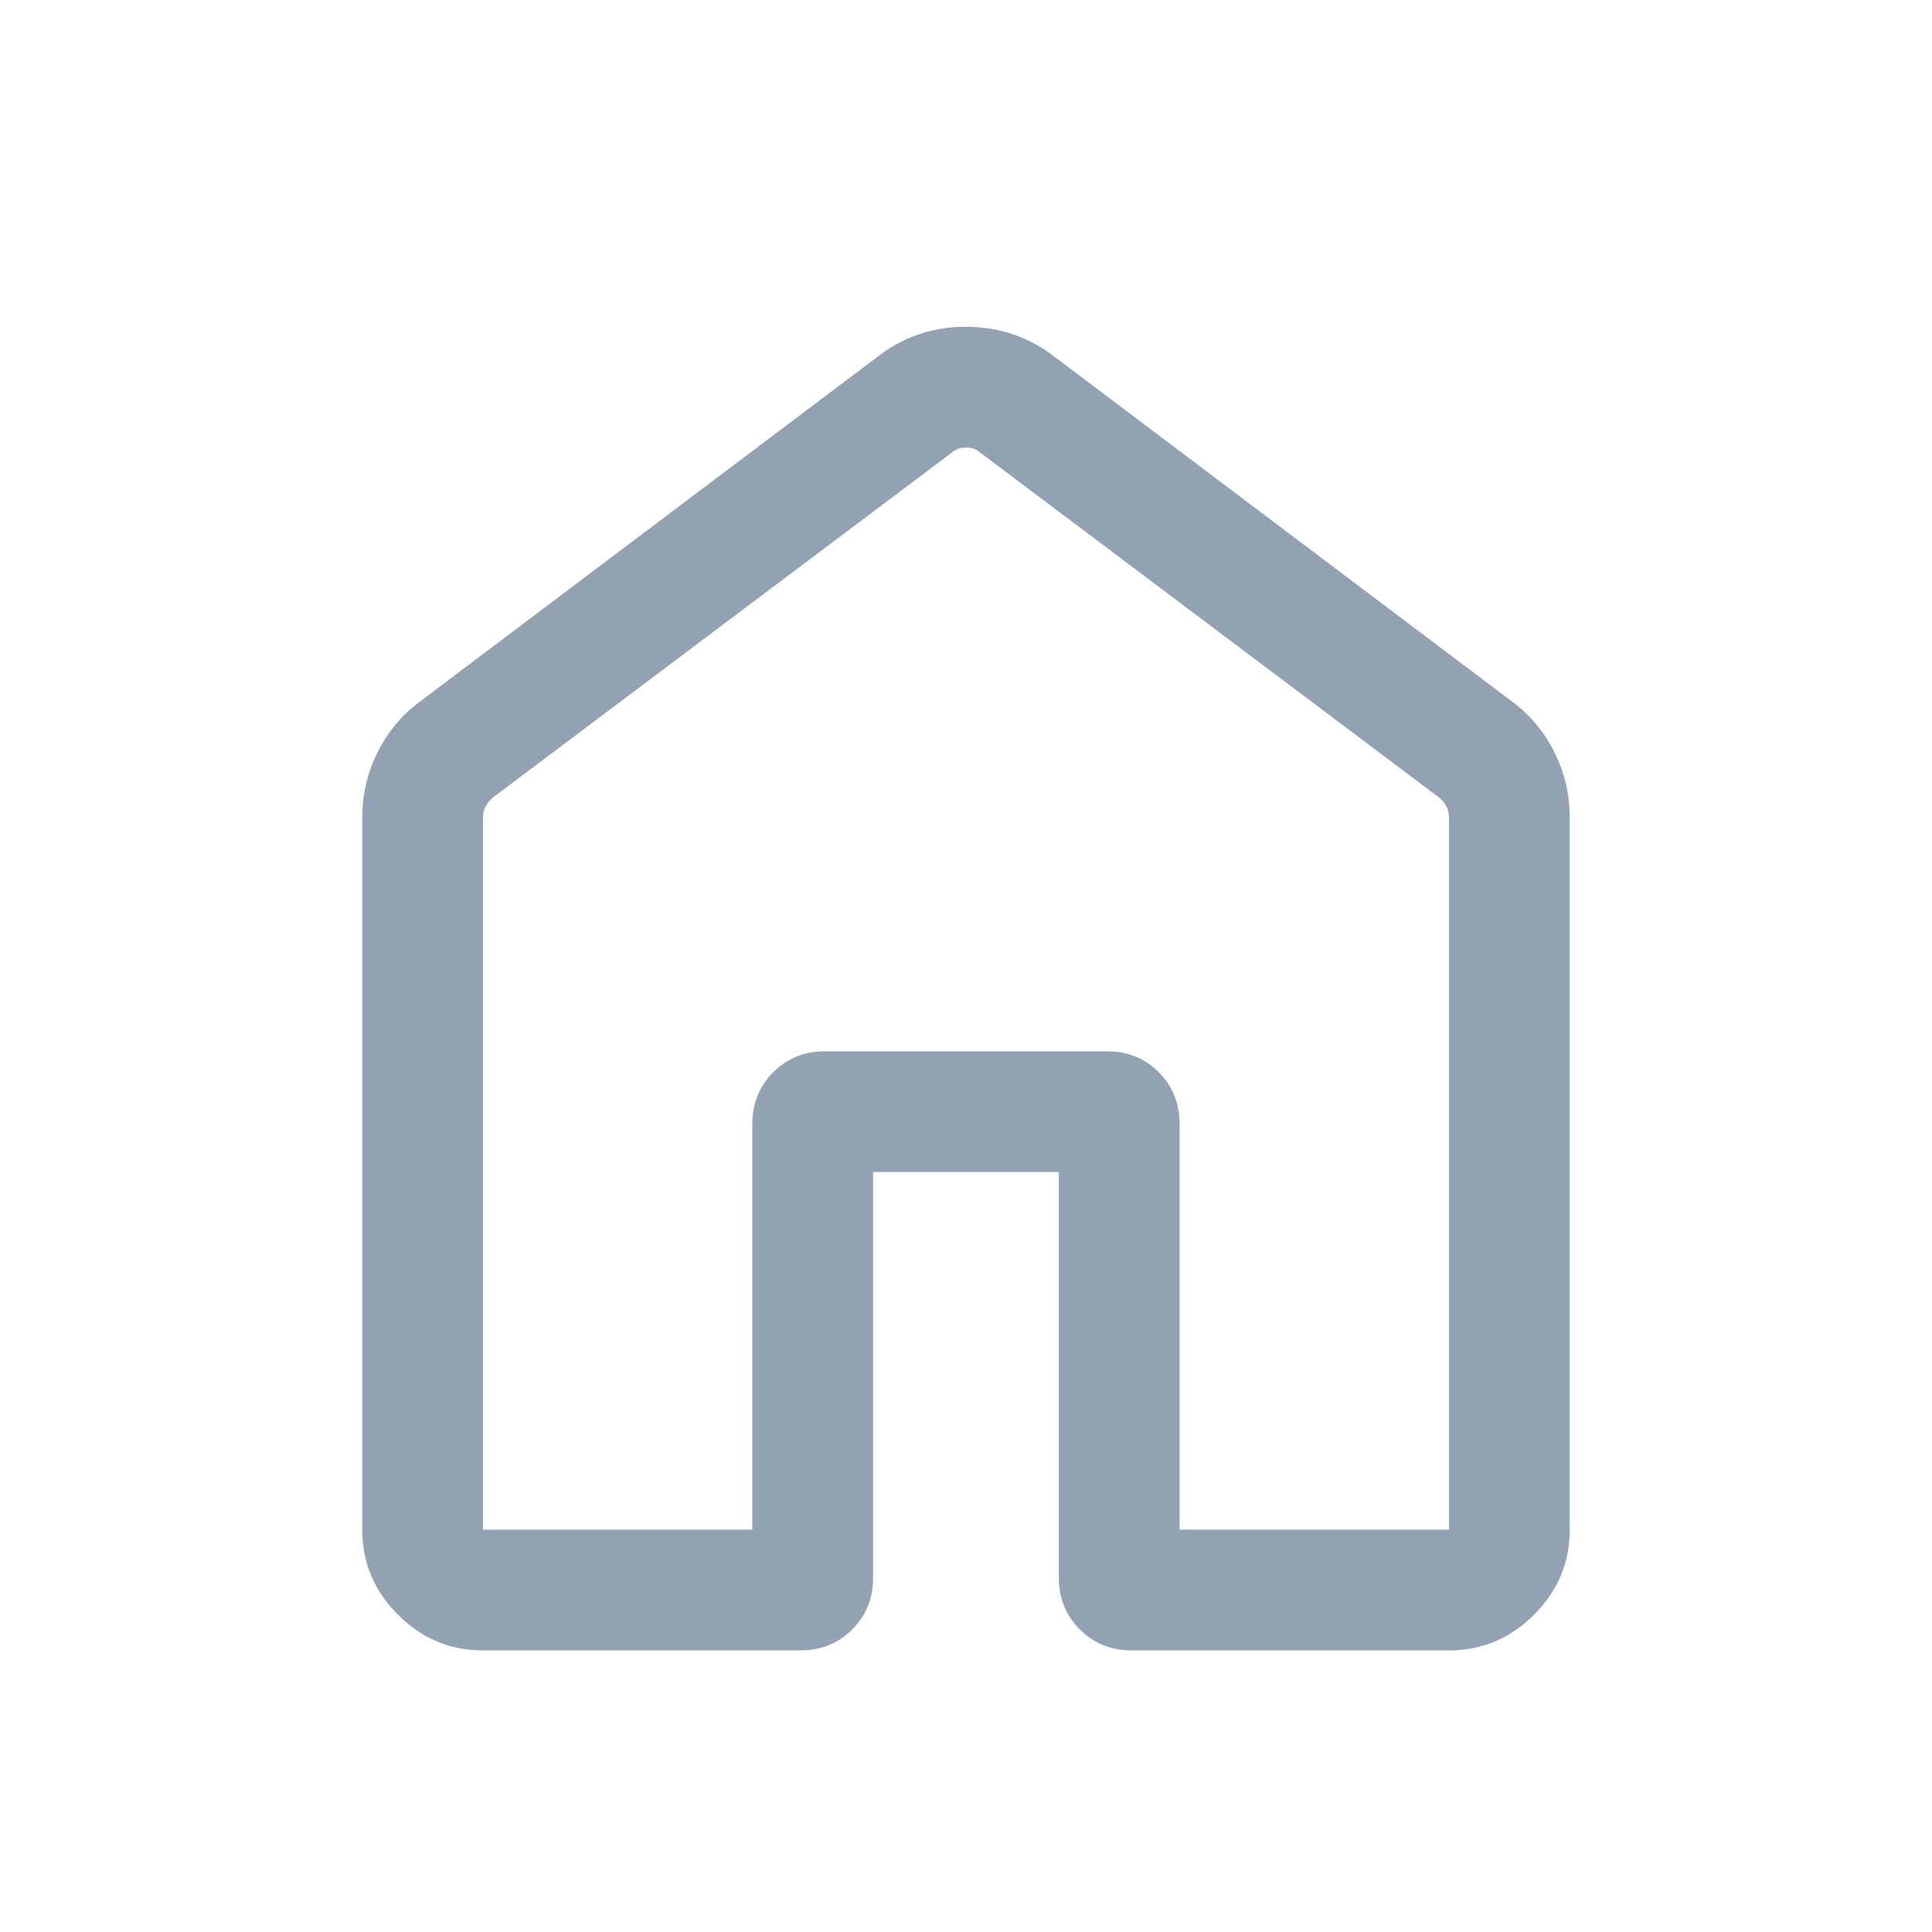 <svg width="20" height="20" viewBox="0 0 20 20" fill="none" xmlns="http://www.w3.org/2000/svg">
<mask id="mask0_832_3839" style="mask-type:alpha" maskUnits="userSpaceOnUse" x="0" y="0" width="20" height="20">
<rect width="20" height="20" fill="#D9D9D9"/>
</mask>
<g mask="url(#mask0_832_3839)">
<path d="M5 15.835H7.788V11.636C7.788 11.423 7.861 11.244 8.005 11.099C8.149 10.955 8.328 10.883 8.542 10.883H11.458C11.672 10.883 11.851 10.955 11.995 11.099C12.139 11.244 12.211 11.423 12.211 11.636V15.835H15V8.463C15 8.42 14.991 8.381 14.972 8.347C14.953 8.312 14.928 8.281 14.896 8.255L10.152 4.689C10.11 4.651 10.059 4.633 10 4.633C9.941 4.633 9.89 4.651 9.848 4.689L5.104 8.255C5.072 8.281 5.047 8.312 5.028 8.347C5.009 8.381 5 8.42 5 8.463V15.835ZM3.75 15.835V8.463C3.75 8.224 3.803 7.998 3.91 7.785C4.017 7.572 4.164 7.396 4.353 7.258L9.096 3.684C9.359 3.483 9.66 3.383 9.999 3.383C10.337 3.383 10.639 3.483 10.904 3.684L15.647 7.258C15.836 7.396 15.983 7.572 16.09 7.785C16.197 7.998 16.25 8.224 16.25 8.463V15.835C16.25 16.175 16.127 16.469 15.881 16.715C15.634 16.962 15.341 17.085 15 17.085H11.715C11.501 17.085 11.322 17.012 11.178 16.868C11.034 16.724 10.961 16.545 10.961 16.331V12.133H9.038V16.331C9.038 16.545 8.966 16.724 8.822 16.868C8.678 17.012 8.499 17.085 8.285 17.085H5C4.659 17.085 4.366 16.962 4.119 16.715C3.873 16.469 3.75 16.175 3.75 15.835Z" fill="#93A2B2"/>
</g>
</svg>
